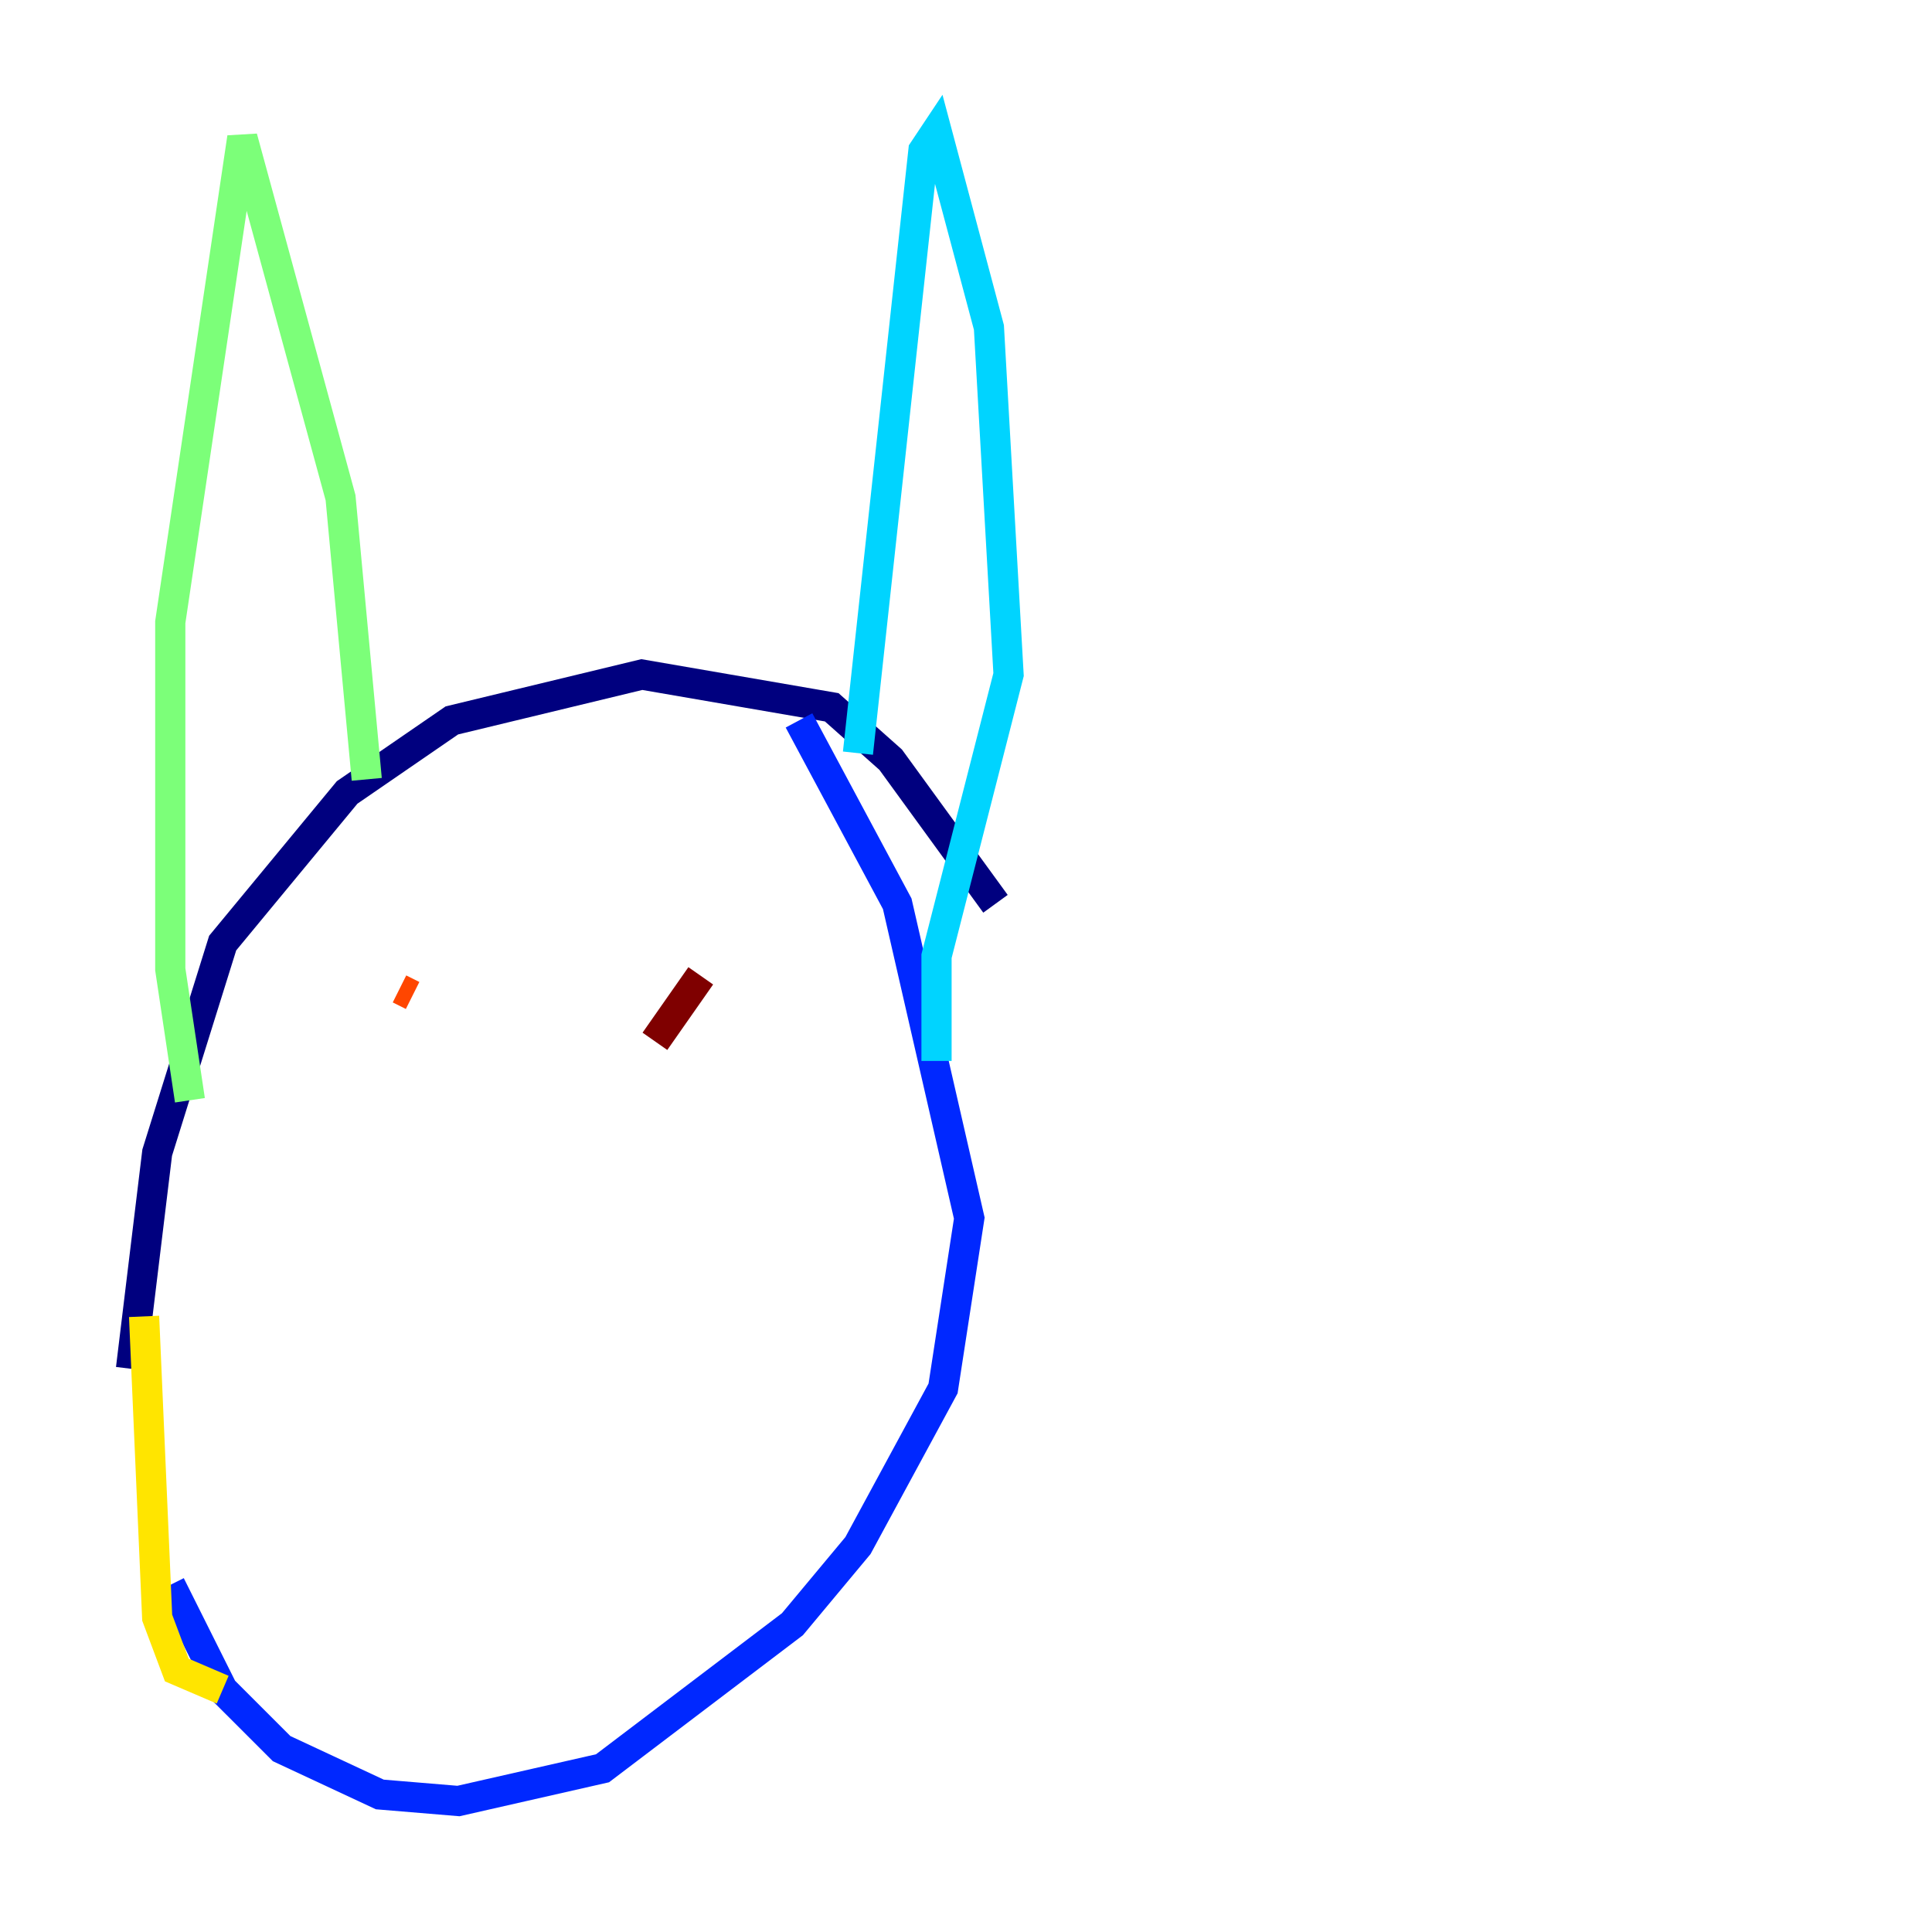 <?xml version="1.0" encoding="utf-8" ?>
<svg baseProfile="tiny" height="128" version="1.2" viewBox="0,0,128,128" width="128" xmlns="http://www.w3.org/2000/svg" xmlns:ev="http://www.w3.org/2001/xml-events" xmlns:xlink="http://www.w3.org/1999/xlink"><defs /><polyline fill="none" points="65.953,59.878 59.01,50.332 55.105,46.861 42.522,44.691 29.939,47.729 22.997,52.502 14.752,62.481 10.414,76.366 8.678,90.685" stroke="#00007f" stroke-width="2" /><polyline fill="none" points="11.281,105.003 14.752,111.946 18.658,115.851 25.166,118.888 30.373,119.322 39.919,117.153 52.502,107.607 56.841,102.4 62.481,91.986 64.217,80.705 59.444,59.878 52.936,47.729" stroke="#0028ff" stroke-width="2" /><polyline fill="none" points="56.841,49.898 61.18,9.98 62.047,8.678 65.519,21.695 66.82,44.691 62.047,63.349 62.047,70.291" stroke="#00d4ff" stroke-width="2" /><polyline fill="none" points="24.298,51.634 22.563,32.976 16.054,9.112 11.281,41.22 11.281,64.217 12.583,72.895" stroke="#7cff79" stroke-width="2" /><polyline fill="none" points="9.546,87.214 10.414,107.173 11.715,110.644 14.752,111.946" stroke="#ffe500" stroke-width="2" /><polyline fill="none" points="26.468,65.519 27.336,65.953" stroke="#ff4600" stroke-width="2" /><polyline fill="none" points="46.427,64.651 43.39,68.99" stroke="#7f0000" stroke-width="2" /></svg>